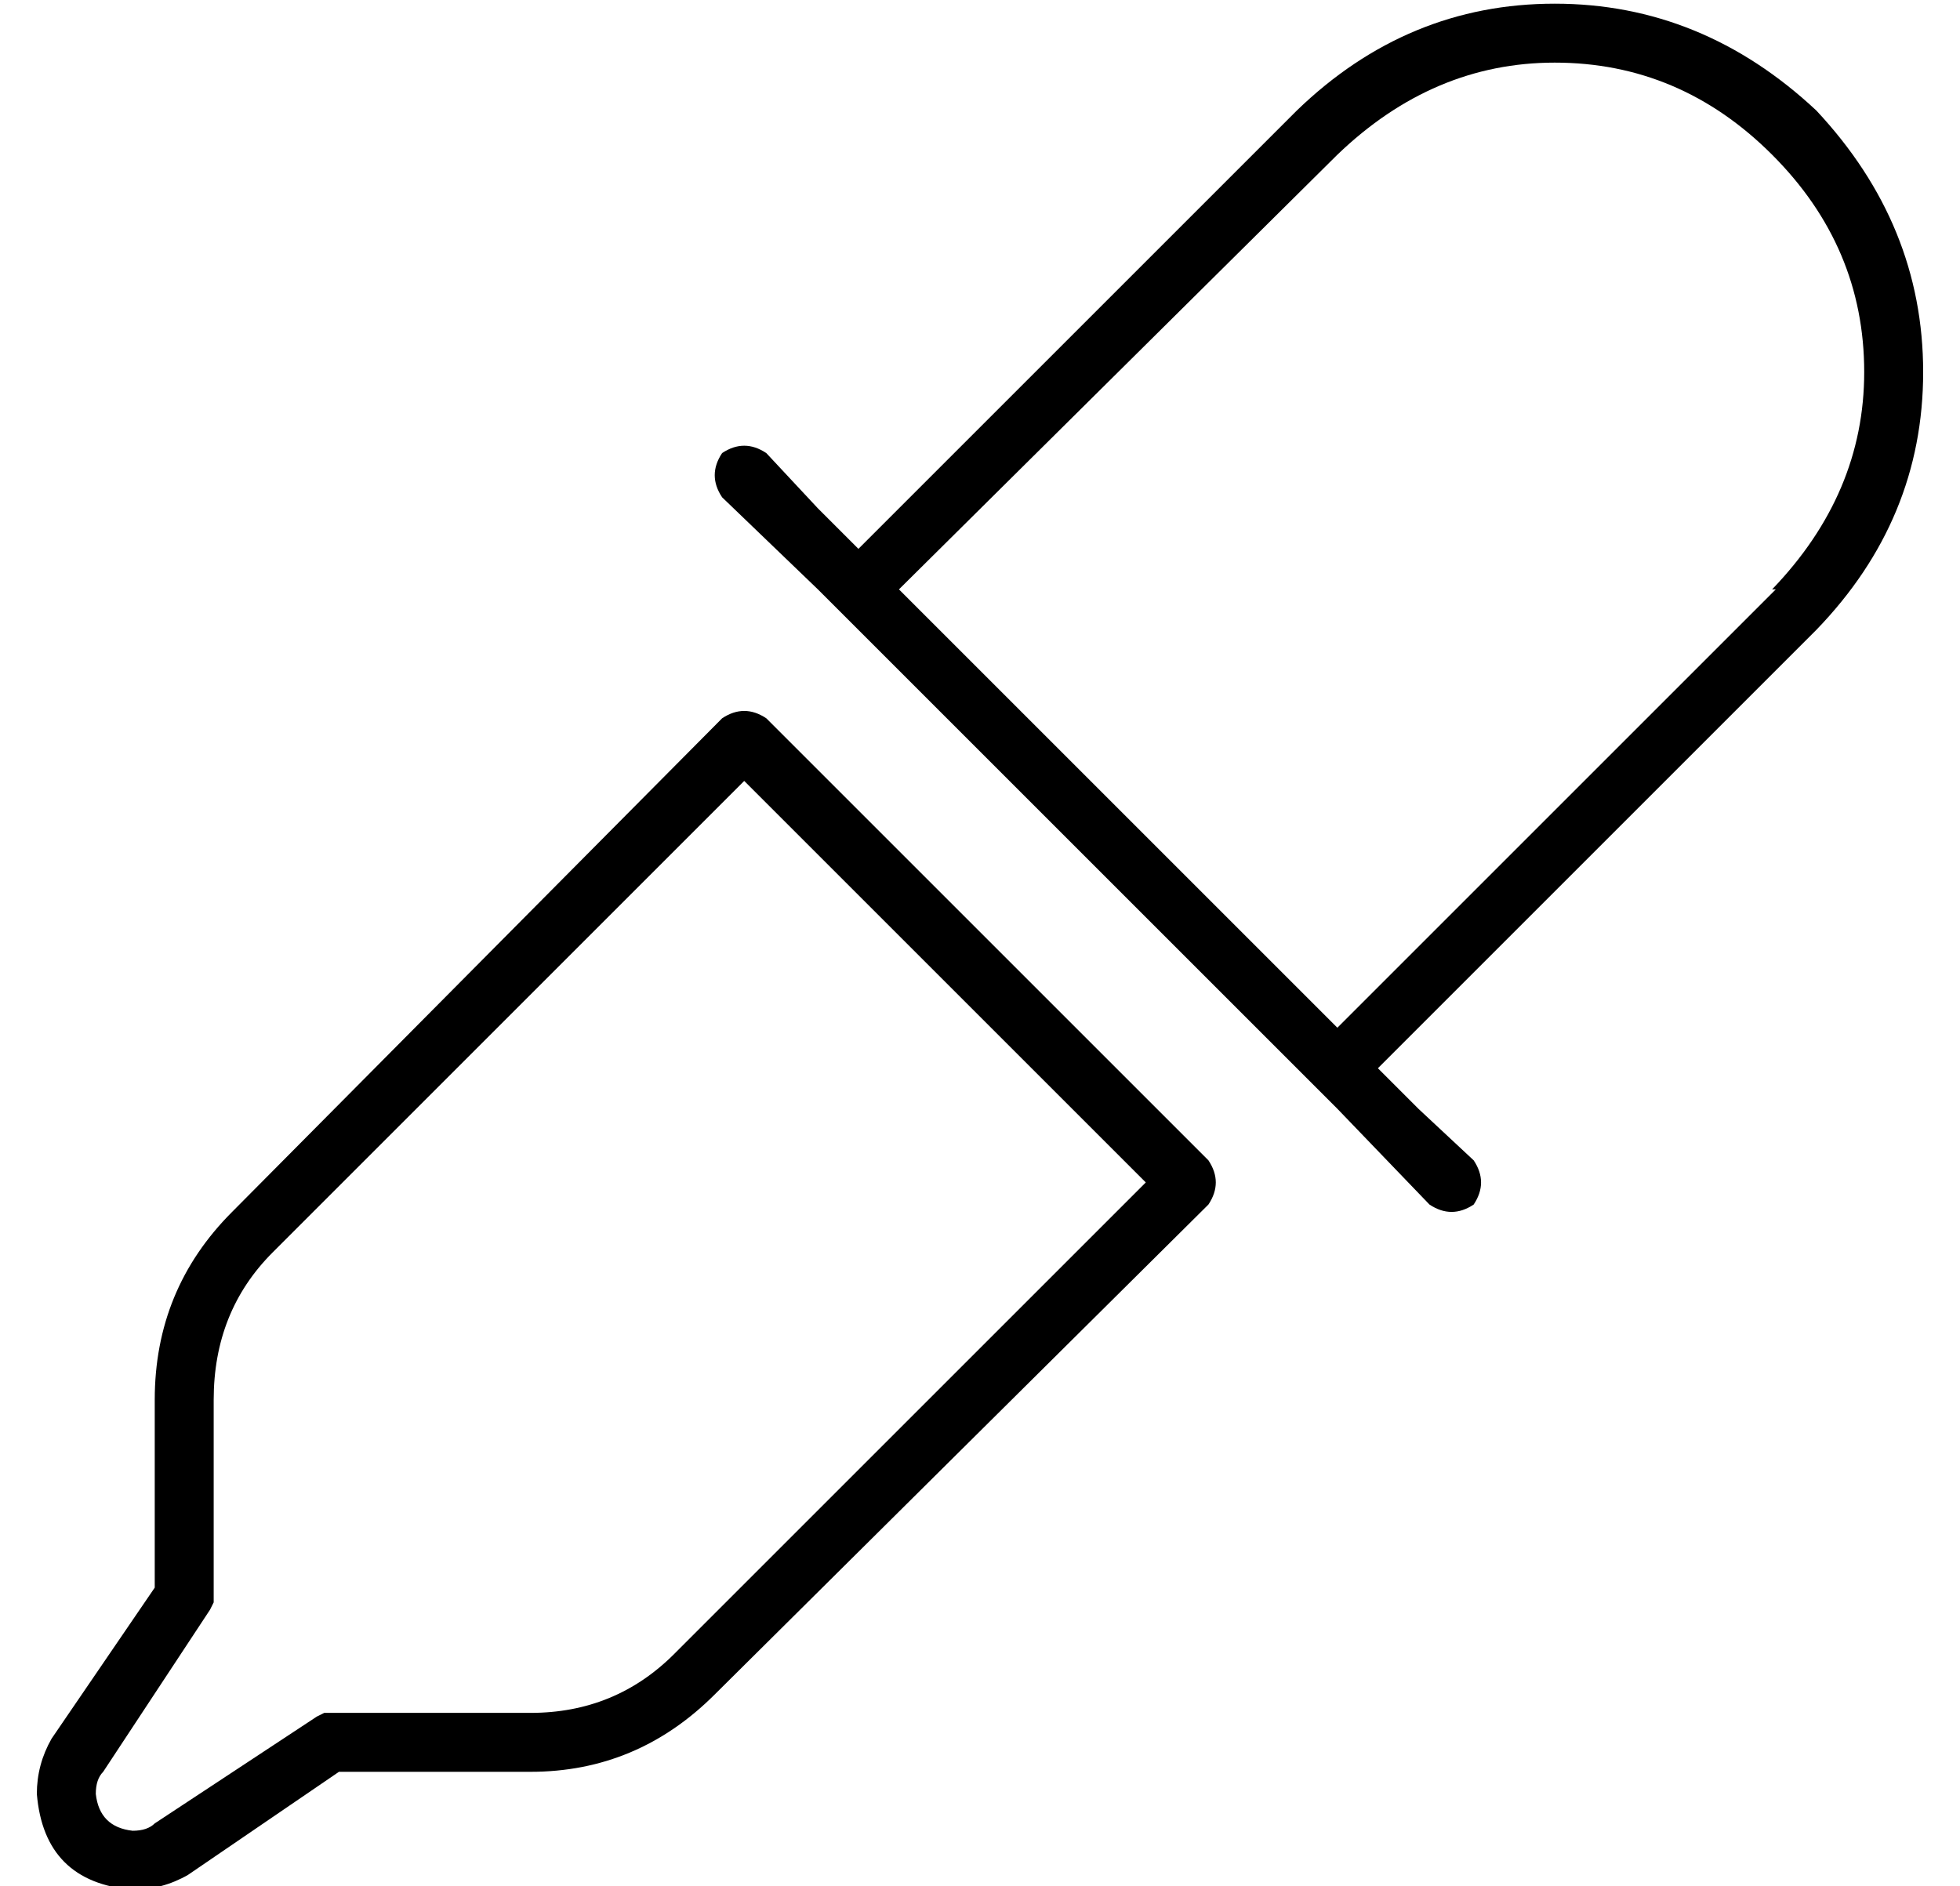 <?xml version="1.0" standalone="no"?>
<!DOCTYPE svg PUBLIC "-//W3C//DTD SVG 1.1//EN" "http://www.w3.org/Graphics/SVG/1.1/DTD/svg11.dtd" >
<svg xmlns="http://www.w3.org/2000/svg" xmlns:xlink="http://www.w3.org/1999/xlink" version="1.1" viewBox="-10 -40 532 512">
   <path fill="currentColor"
d="M212 120l11 11l-11 -11l11 11l119 119v0l11 11v0l25 26v0v0v0q6 4 12 0q4 -6 0 -12l-15 -14v0l-11 -11v0l11 -11v0l108 -108v0q29 -30 29 -70t-29 -71q-31 -29 -71 -29t-70 29l-108 108v0l-11 11v0l-11 -11v0l-14 -15v0q-6 -4 -12 0q-4 6 0 12l26 25v0zM472 120l-119 119
l119 -119l-119 119l-119 -119v0l119 -118v0q26 -25 59 -25q34 0 59 25l11 -11v0l-11 11v0q25 25 25 59q0 33 -25 59h1zM198 155q-6 -4 -12 0l-133 134v0q-21 21 -21 51v51v0l-28 41v0q-4 7 -4 15q2 24 26 26q8 0 15 -4l41 -28v0h52v0q29 0 50 -21l134 -133v0q4 -6 0 -12
l-120 -120v0zM64 300l128 -128l-128 128l128 -128l109 109v0l-128 128v0q-16 16 -39 16h-54h-2l-2 1v0l-44 29v0q-2 2 -6 2q-9 -1 -10 -10q0 -4 2 -6l29 -44v0l1 -2v0v-2v0v-53v0q0 -24 16 -40v0z" />
</svg>
